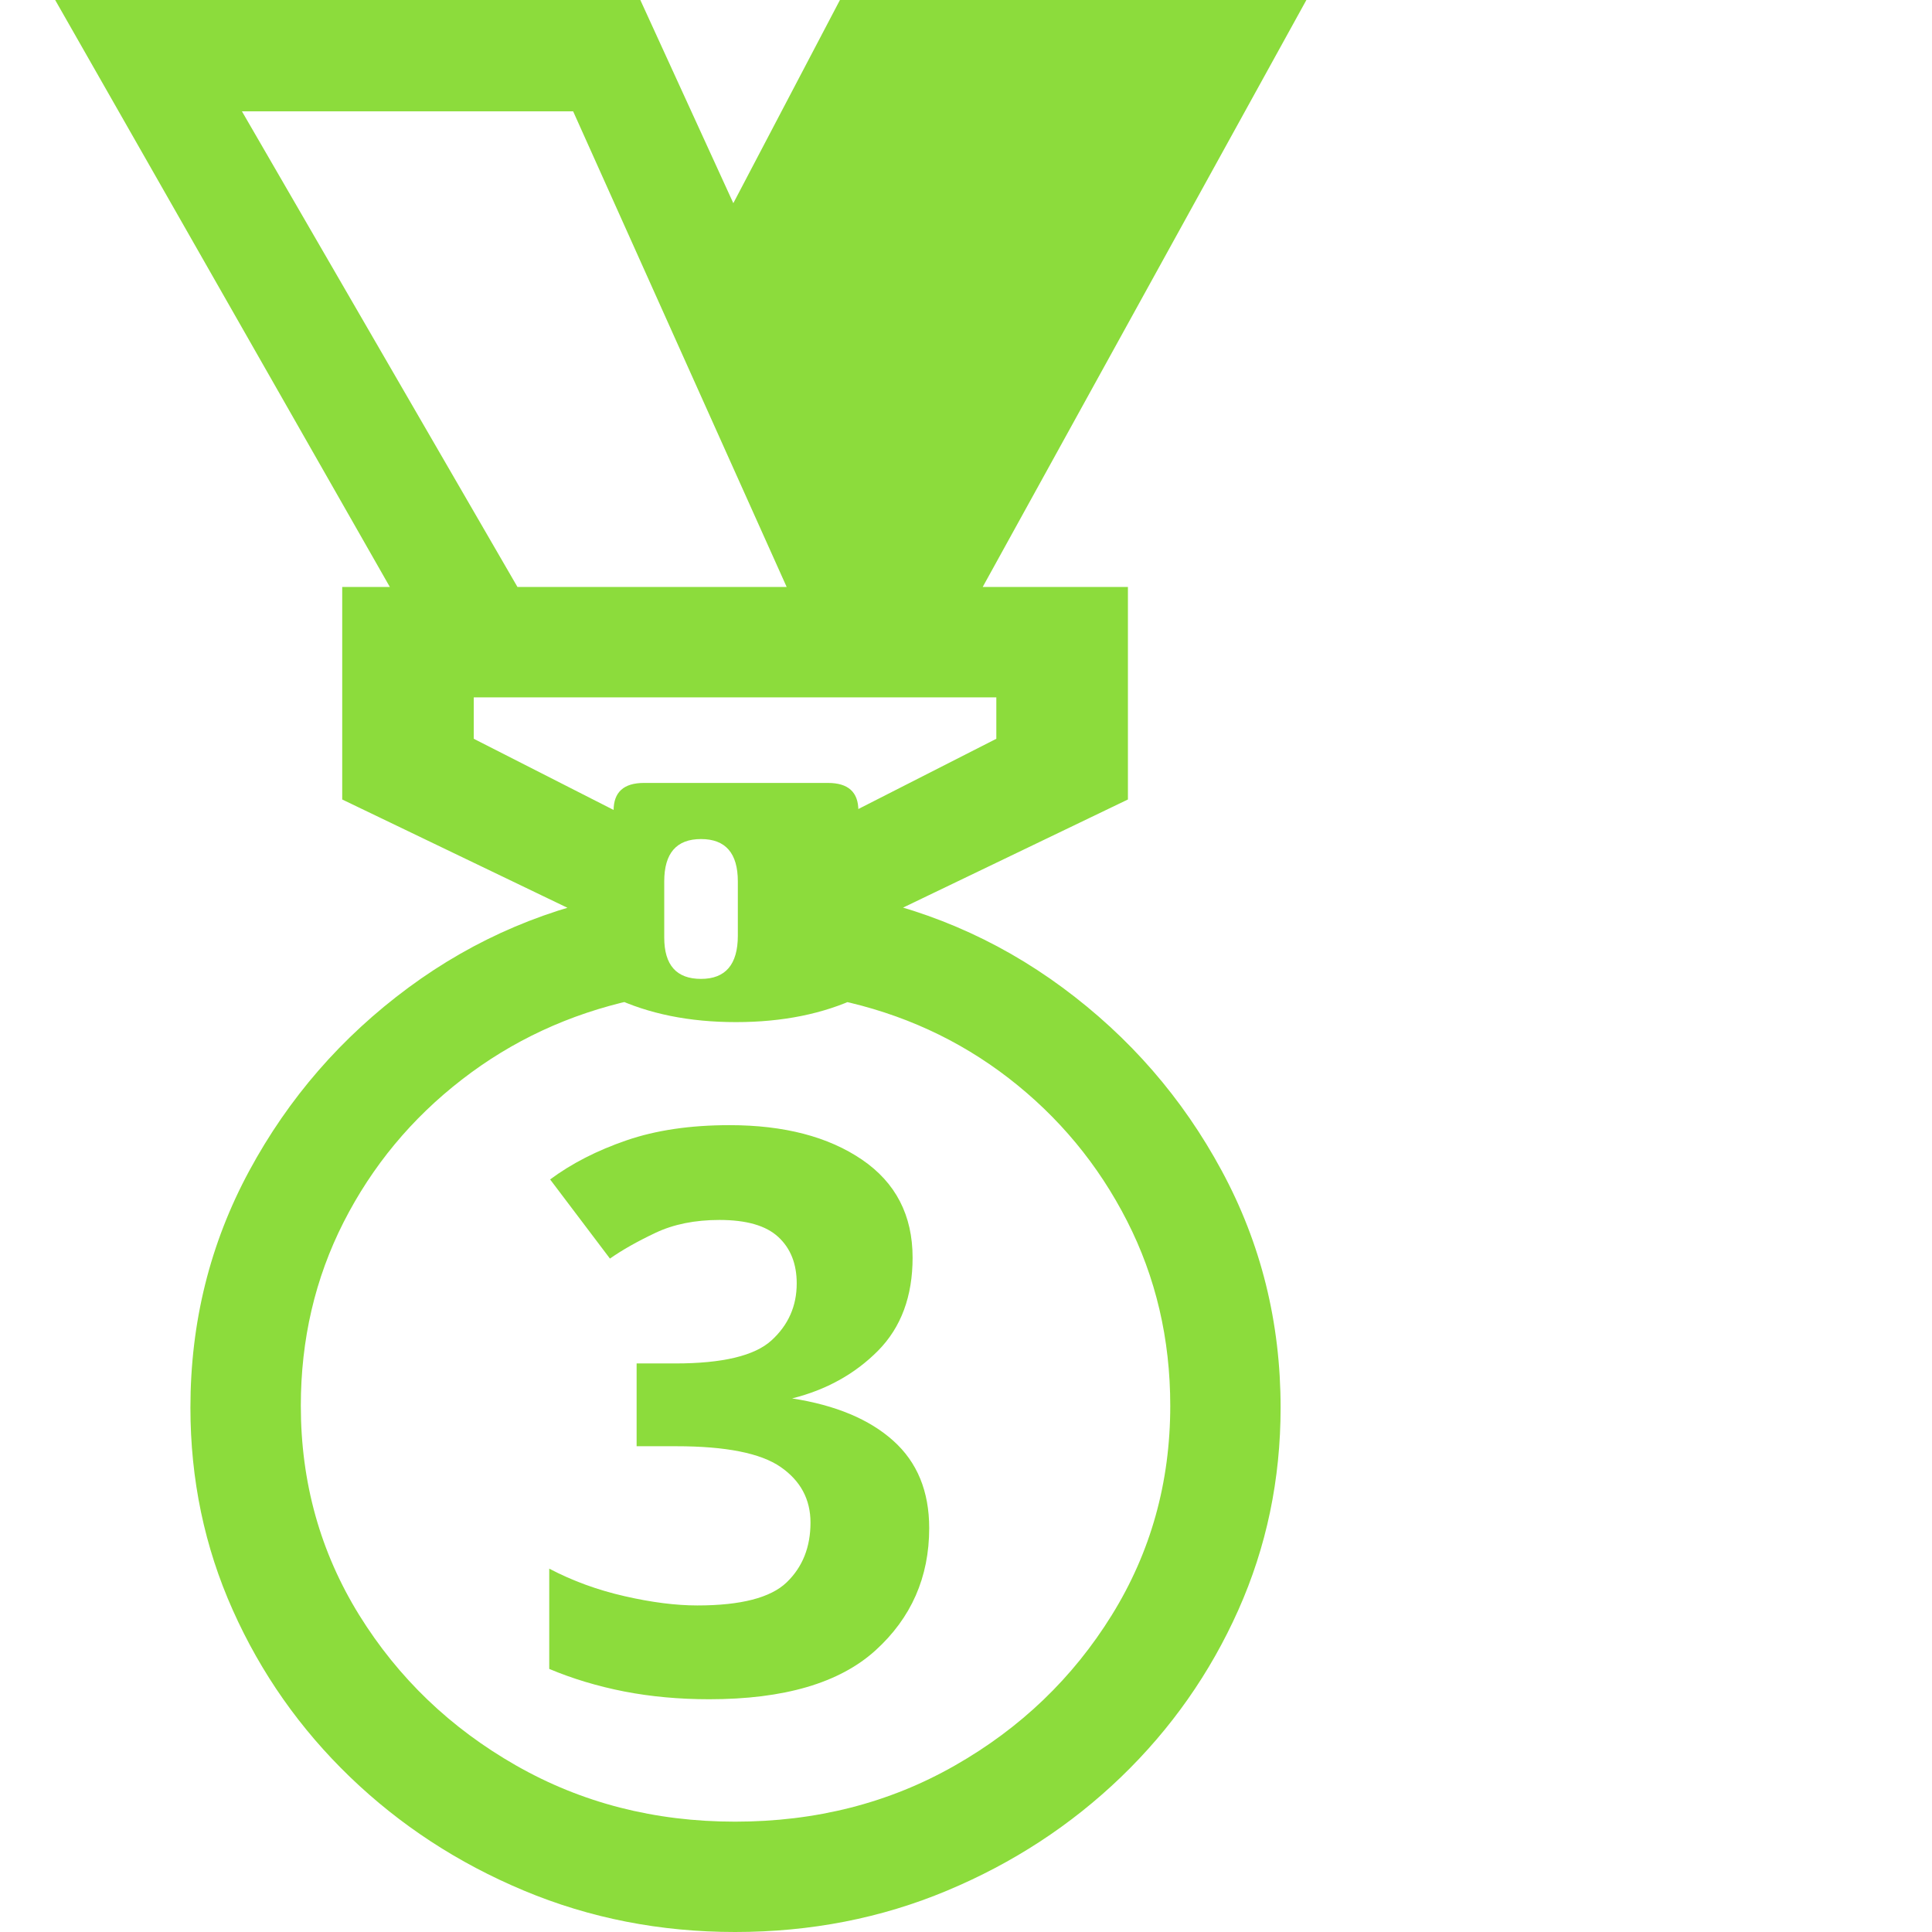 <svg version="1.1" xmlns="http://www.w3.org/2000/svg" style="fill:rgba(0,0,0,1.0)" width="256" height="256" viewBox="0 0 30.938 32.812"><path fill="rgb(140, 220, 60)" d="M11.547 32.812 C10.276 32.812 9.081 32.578 7.961 32.109 C6.841 31.641 5.857 30.997 5.008 30.18 C4.159 29.362 3.495 28.417 3.016 27.344 C2.536 26.271 2.297 25.125 2.297 23.906 C2.297 22.458 2.63 21.117 3.297 19.883 C3.964 18.648 4.865 17.612 6 16.773 C7.135 15.935 8.406 15.396 9.812 15.156 L9.812 16.984 C8.729 17.224 7.76 17.674 6.906 18.336 C6.052 18.997 5.383 19.805 4.898 20.758 C4.414 21.711 4.172 22.75 4.172 23.875 C4.172 25.177 4.503 26.362 5.164 27.43 C5.826 28.497 6.714 29.349 7.828 29.984 C8.943 30.62 10.182 30.938 11.547 30.938 C12.922 30.938 14.167 30.62 15.281 29.984 C16.396 29.349 17.284 28.497 17.945 27.43 C18.607 26.362 18.938 25.177 18.938 23.875 C18.938 22.74 18.693 21.693 18.203 20.734 C17.714 19.776 17.044 18.969 16.195 18.312 C15.346 17.656 14.38 17.214 13.297 16.984 L13.297 15.156 C14.703 15.396 15.974 15.935 17.109 16.773 C18.245 17.612 19.146 18.648 19.812 19.883 C20.479 21.117 20.812 22.458 20.812 23.906 C20.812 25.125 20.573 26.271 20.094 27.344 C19.615 28.417 18.951 29.362 18.102 30.18 C17.253 30.997 16.268 31.641 15.148 32.109 C14.029 32.578 12.828 32.812 11.547 32.812 Z M11.109 28.859 C10.599 28.859 10.117 28.815 9.664 28.727 C9.211 28.638 8.786 28.51 8.391 28.344 L8.391 26.641 C8.786 26.849 9.214 27.005 9.672 27.109 C10.13 27.214 10.542 27.266 10.906 27.266 C11.646 27.266 12.151 27.135 12.422 26.875 C12.693 26.615 12.828 26.276 12.828 25.859 C12.828 25.464 12.659 25.148 12.32 24.914 C11.982 24.68 11.391 24.562 10.547 24.562 L9.875 24.562 L9.875 23.156 L10.531 23.156 C11.333 23.156 11.878 23.026 12.164 22.766 C12.451 22.505 12.594 22.182 12.594 21.797 C12.594 21.464 12.49 21.201 12.281 21.008 C12.073 20.815 11.74 20.719 11.281 20.719 C10.865 20.719 10.503 20.792 10.195 20.938 C9.888 21.083 9.63 21.229 9.422 21.375 L8.406 20.031 C8.771 19.76 9.203 19.539 9.703 19.367 C10.203 19.195 10.786 19.109 11.453 19.109 C12.38 19.109 13.13 19.305 13.703 19.695 C14.276 20.086 14.562 20.641 14.562 21.359 C14.562 22.016 14.367 22.542 13.977 22.938 C13.586 23.333 13.099 23.604 12.516 23.75 C13.255 23.865 13.828 24.104 14.234 24.469 C14.641 24.833 14.844 25.328 14.844 25.953 C14.844 26.786 14.539 27.479 13.93 28.031 C13.32 28.583 12.38 28.859 11.109 28.859 Z M10.969 16.625 C11.385 16.625 11.594 16.38 11.594 15.891 L11.594 14.969 C11.594 14.49 11.385 14.25 10.969 14.25 C10.552 14.25 10.344 14.49 10.344 14.969 L10.344 15.922 C10.344 16.391 10.552 16.625 10.969 16.625 Z M11.562 17.359 C10.771 17.359 10.078 17.219 9.484 16.938 L9.484 13.766 C9.484 13.453 9.656 13.297 10 13.297 L13.125 13.297 C13.469 13.297 13.641 13.453 13.641 13.766 L13.641 16.938 C13.047 17.219 12.354 17.359 11.562 17.359 Z M9.75 15.922 L4.875 13.578 L4.875 9.969 L18.219 9.969 L18.219 13.578 L13.344 15.922 L13.344 13.891 L15.984 12.547 L15.984 11.844 L7.109 11.844 L7.109 12.547 L9.75 13.891 Z M6.281 11.016 L0 -0 L9.938 -0 L14.844 10.719 L12.844 10.906 L8.797 1.891 L3.172 1.891 L8.141 10.469 Z M14.875 11.078 L11.172 4.109 L13.328 -0 L21.25 -0 L15.141 11.078 Z M30.938 27.344" /></svg>